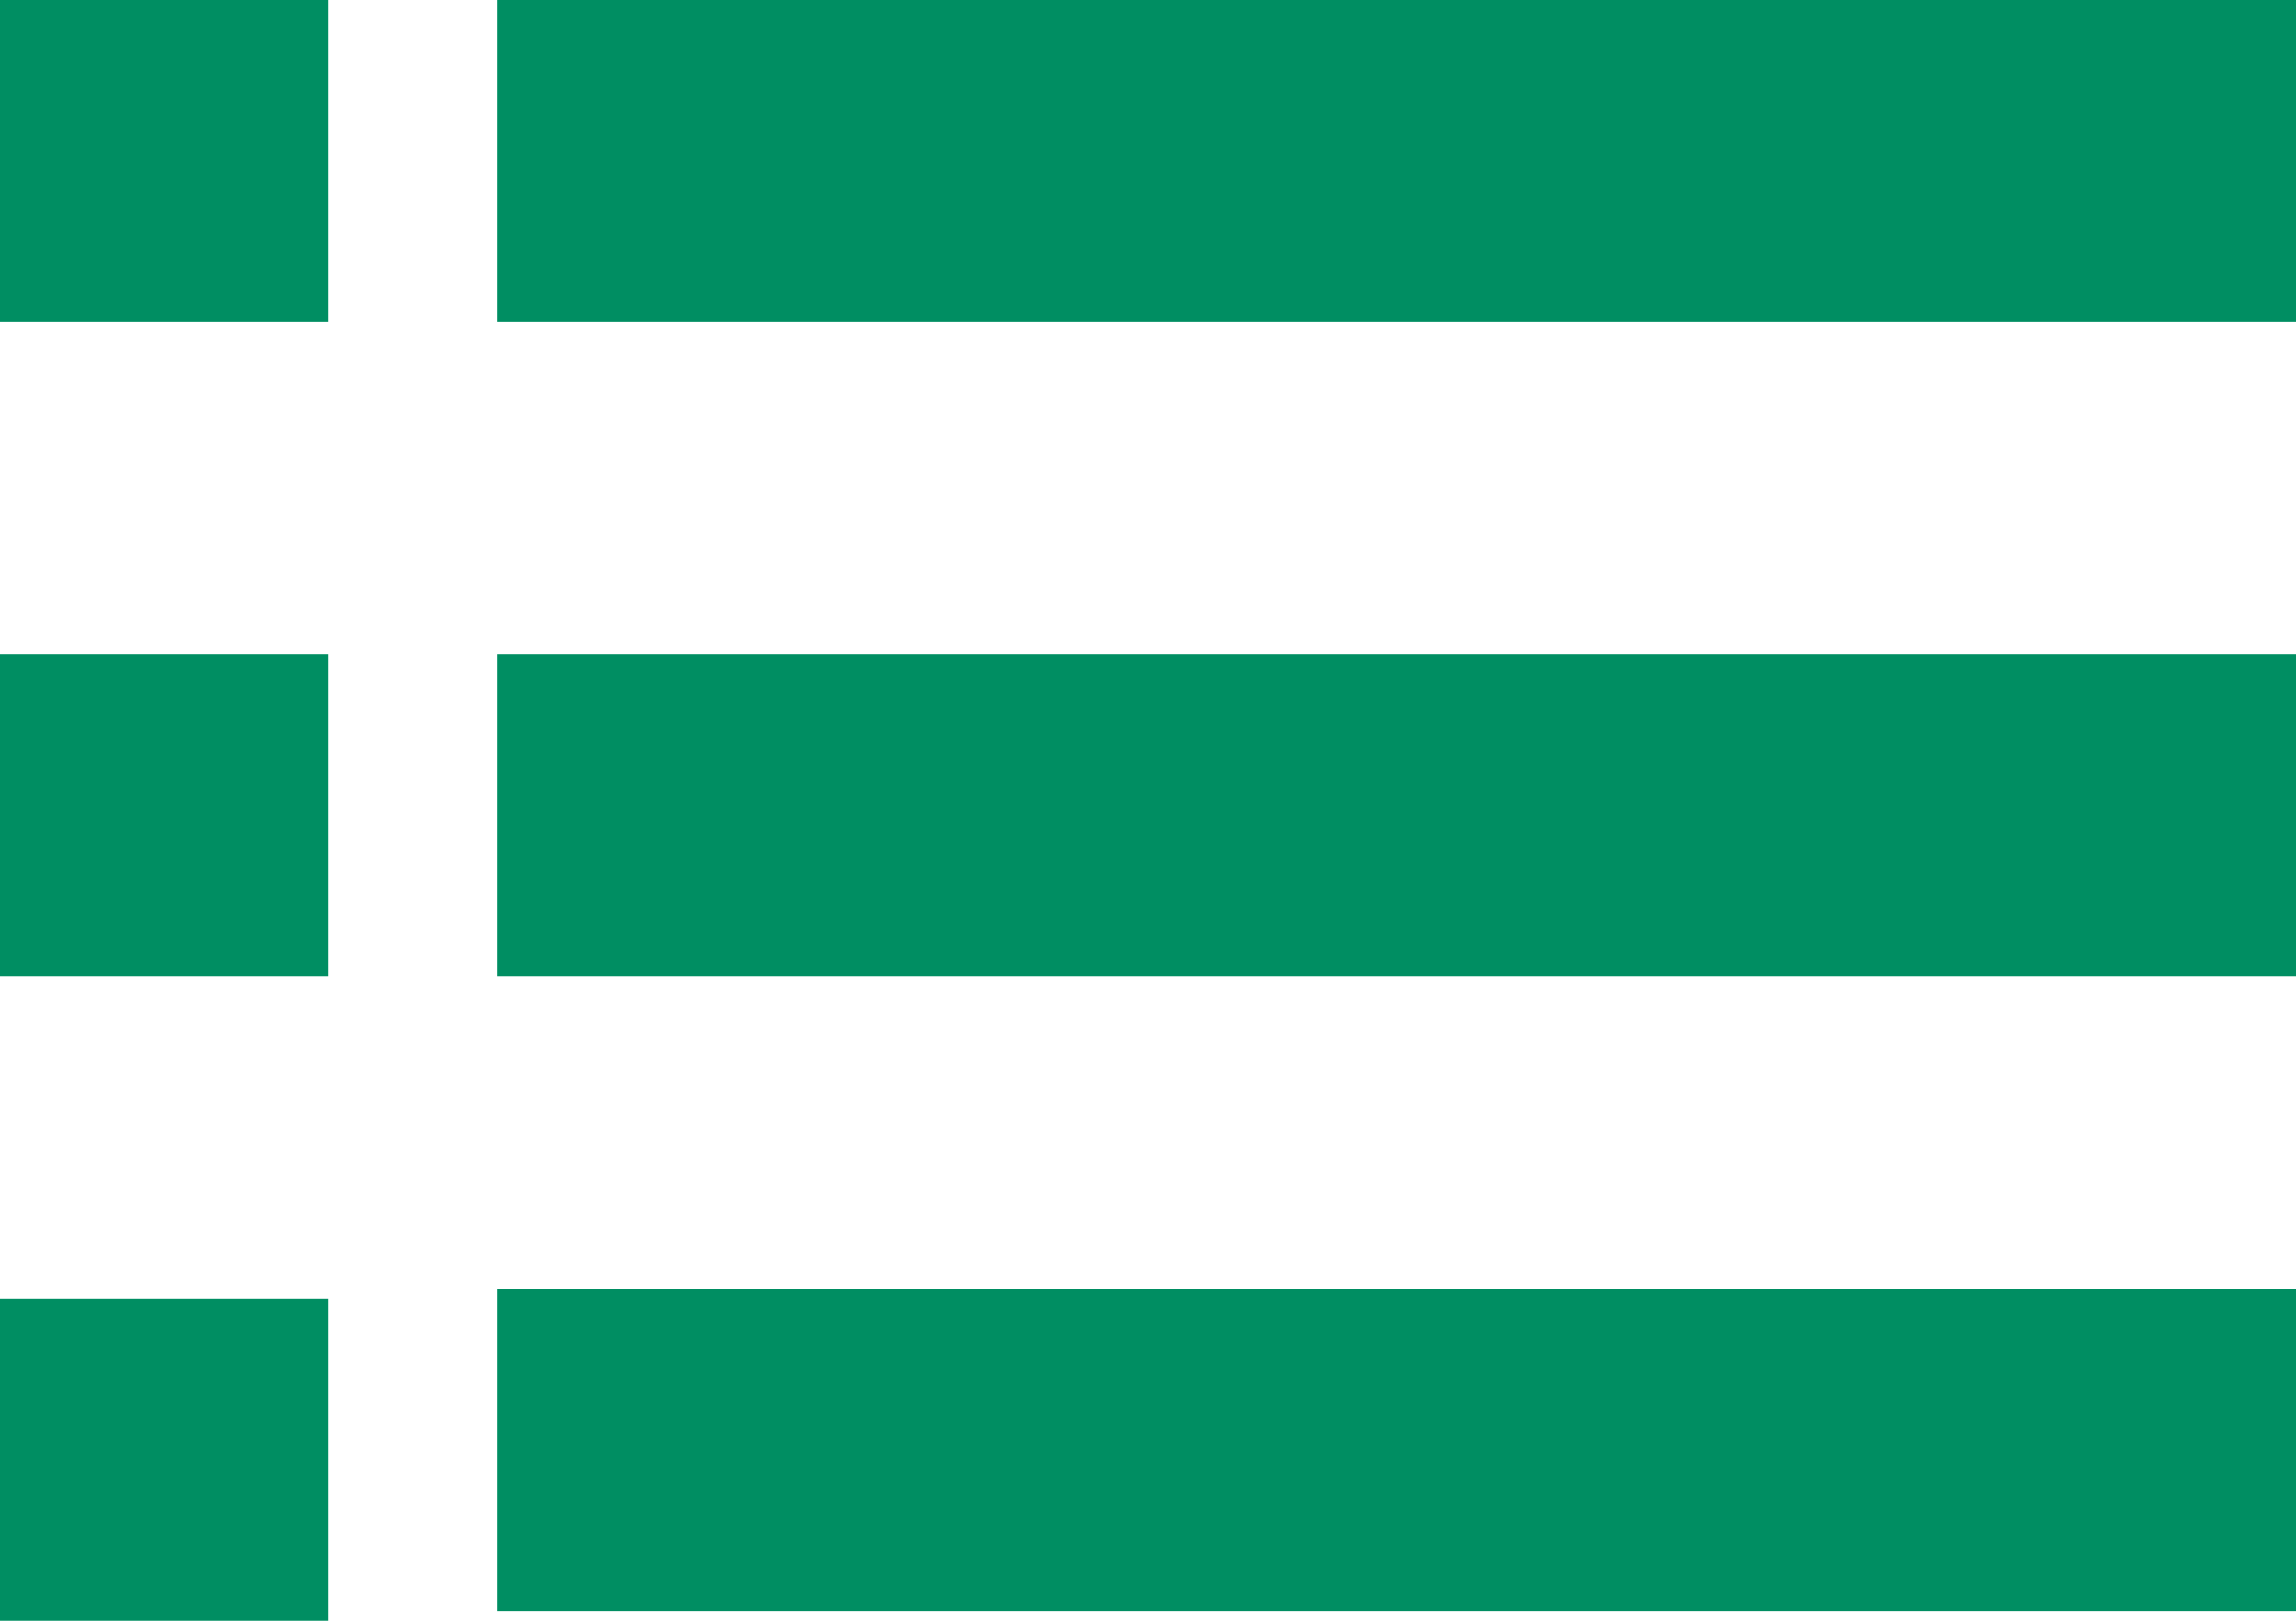 <svg xmlns="http://www.w3.org/2000/svg" width="17" height="12" fill="none"><path d="M17 9.542H3.68v2.386H17V9.541zm0-4.699H3.68V7.23H17V4.843zM17 0H3.68v2.386H17V0zM2.429 9.614H0V12h2.429V9.614zm0-4.771H0V7.23h2.429V4.843zm0-4.843H0v2.386h2.429V0z" fill="#008E62"/></svg>